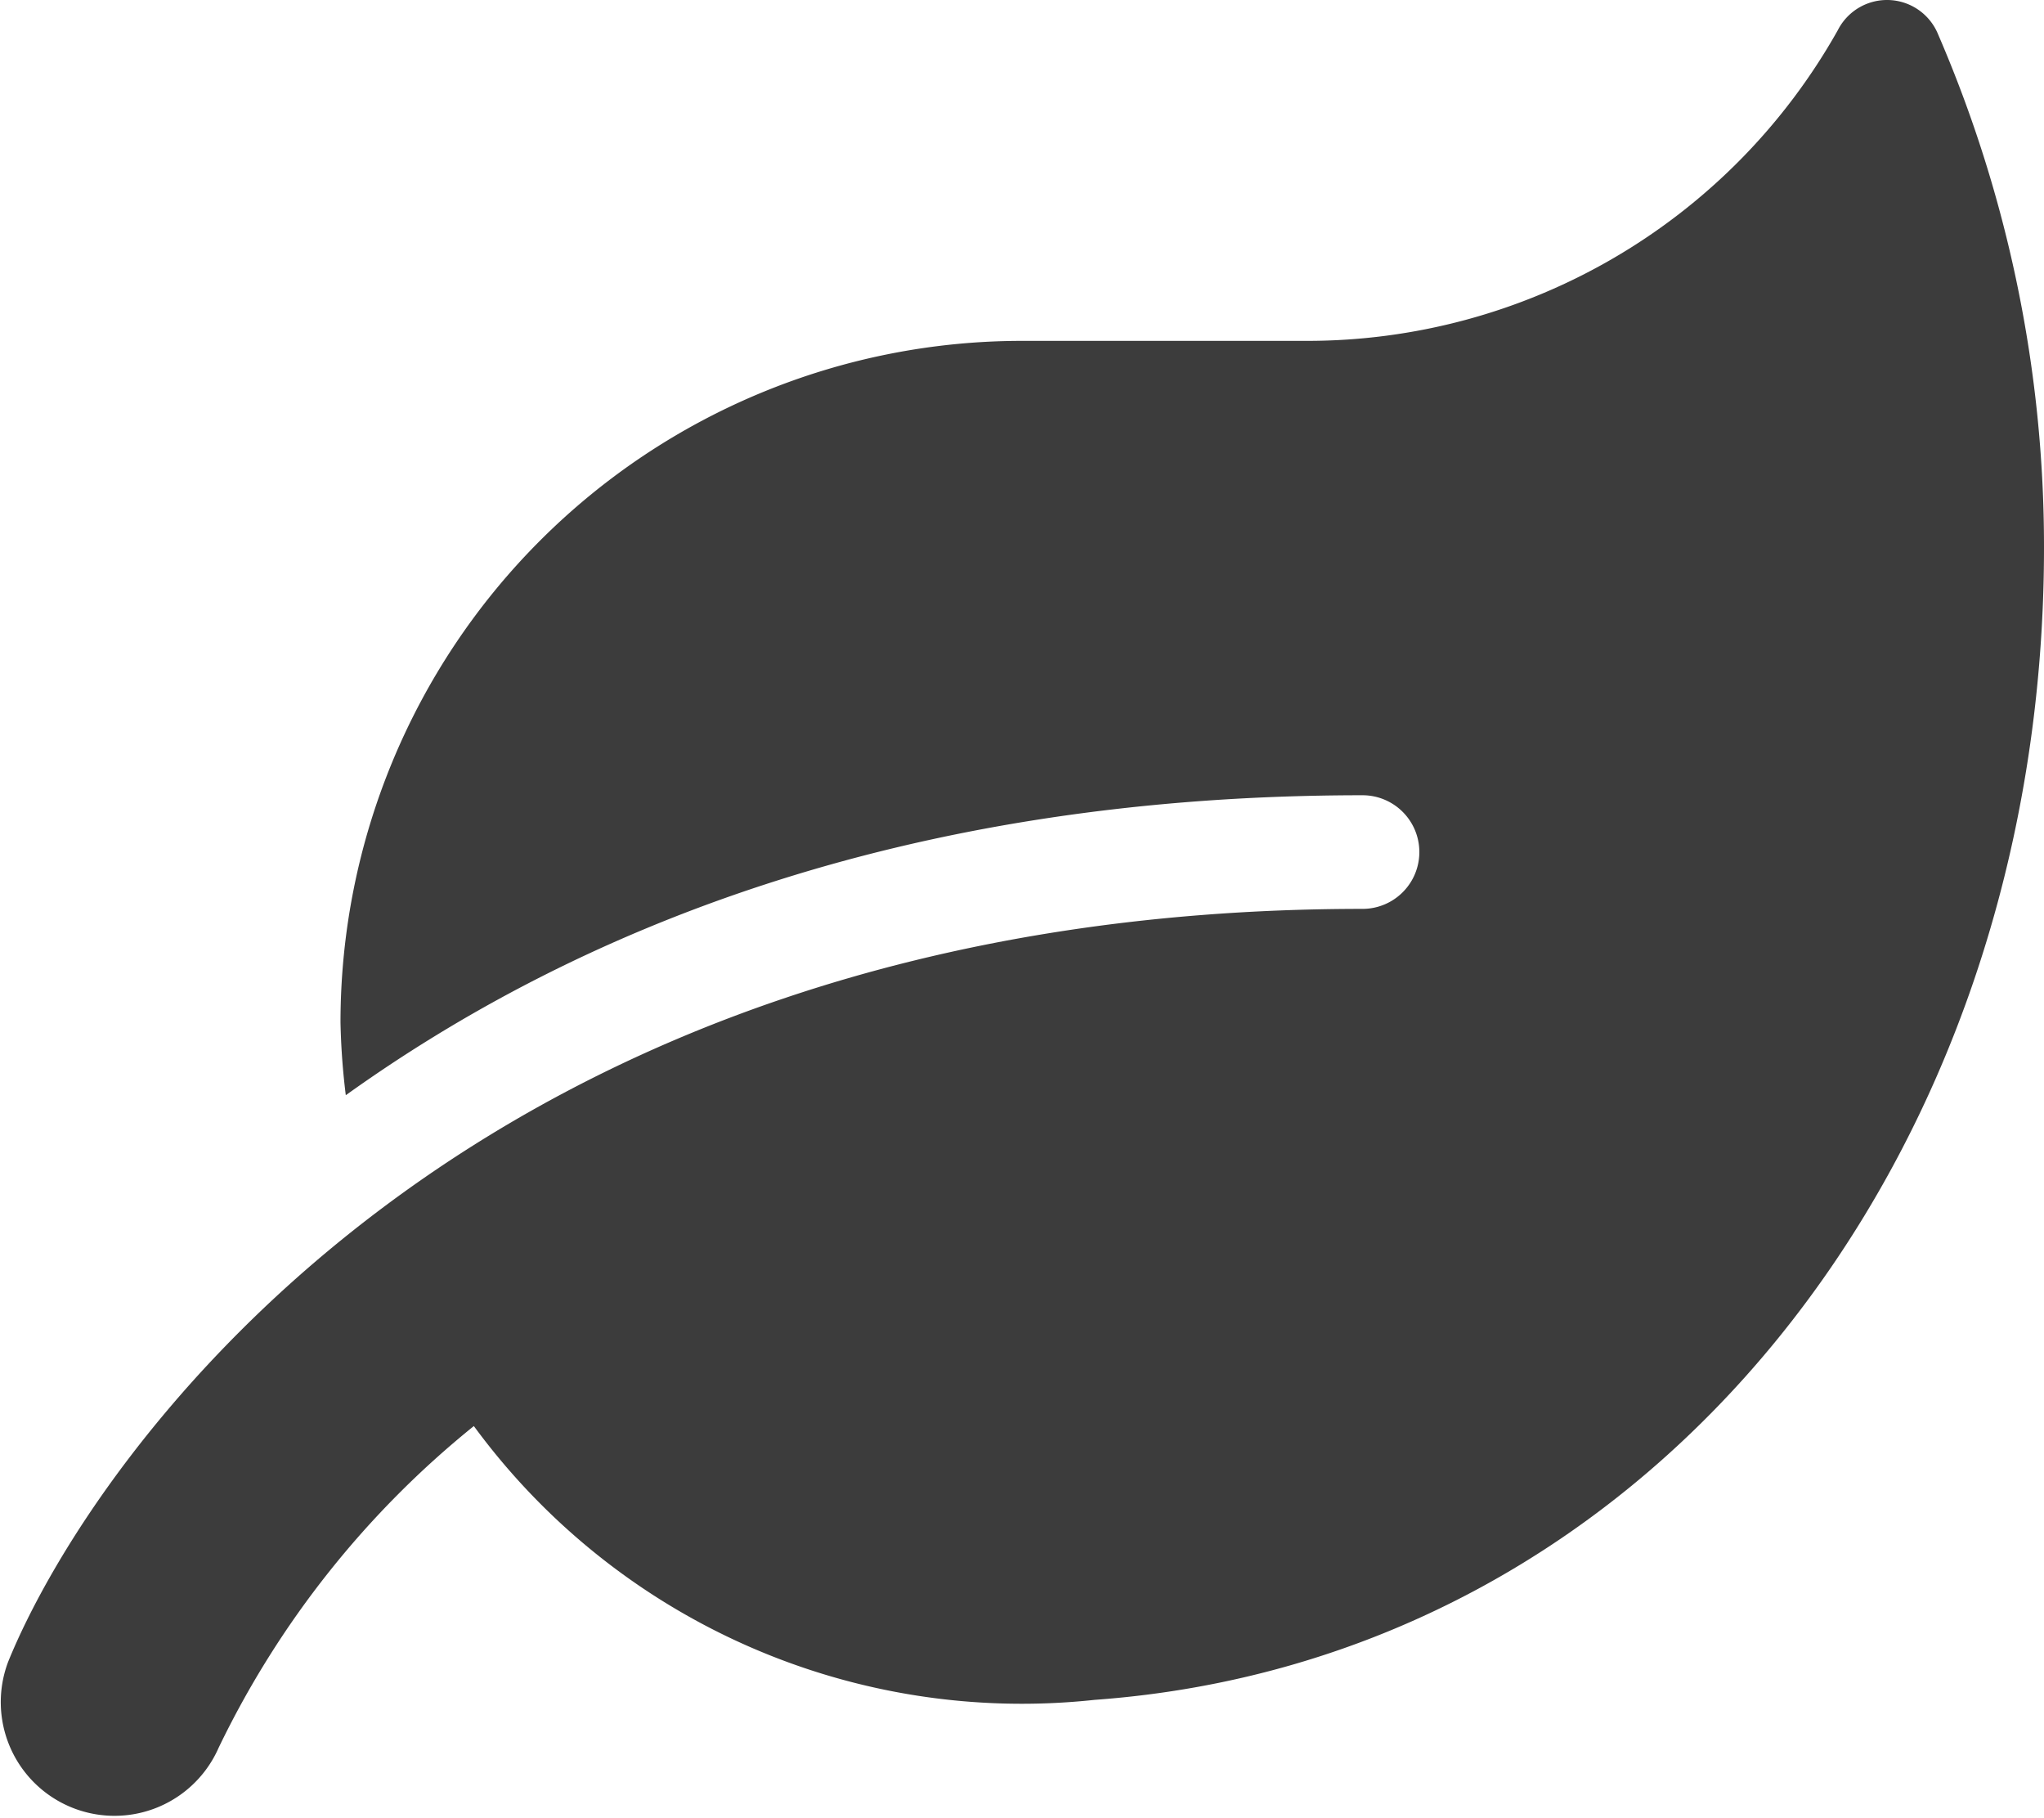 <svg xmlns="http://www.w3.org/2000/svg" width="35.484" height="31.548" viewBox="0 0 35.484 31.548"><path d="M33.652.6A.958.958,0,0,0,31.908.523a10.565,10.565,0,0,1-9.235,5.391H17.744A11.832,11.832,0,0,0,5.915,17.743a12.182,12.182,0,0,0,.092,1.263c3.931-2.816,9.6-5.206,17.651-5.206a.986.986,0,1,1,0,1.972C8.17,15.772,1.6,25.266.148,28.833A1.974,1.974,0,0,0,3.8,30.33a16.209,16.209,0,0,1,4.43-5.582A11.8,11.8,0,0,0,19.007,29.5c9.673-.7,16.481-9.377,16.481-20A22.4,22.4,0,0,0,33.652.6Z" transform="translate(-0.004 0.002)" fill="#3c3c3c"/></svg>